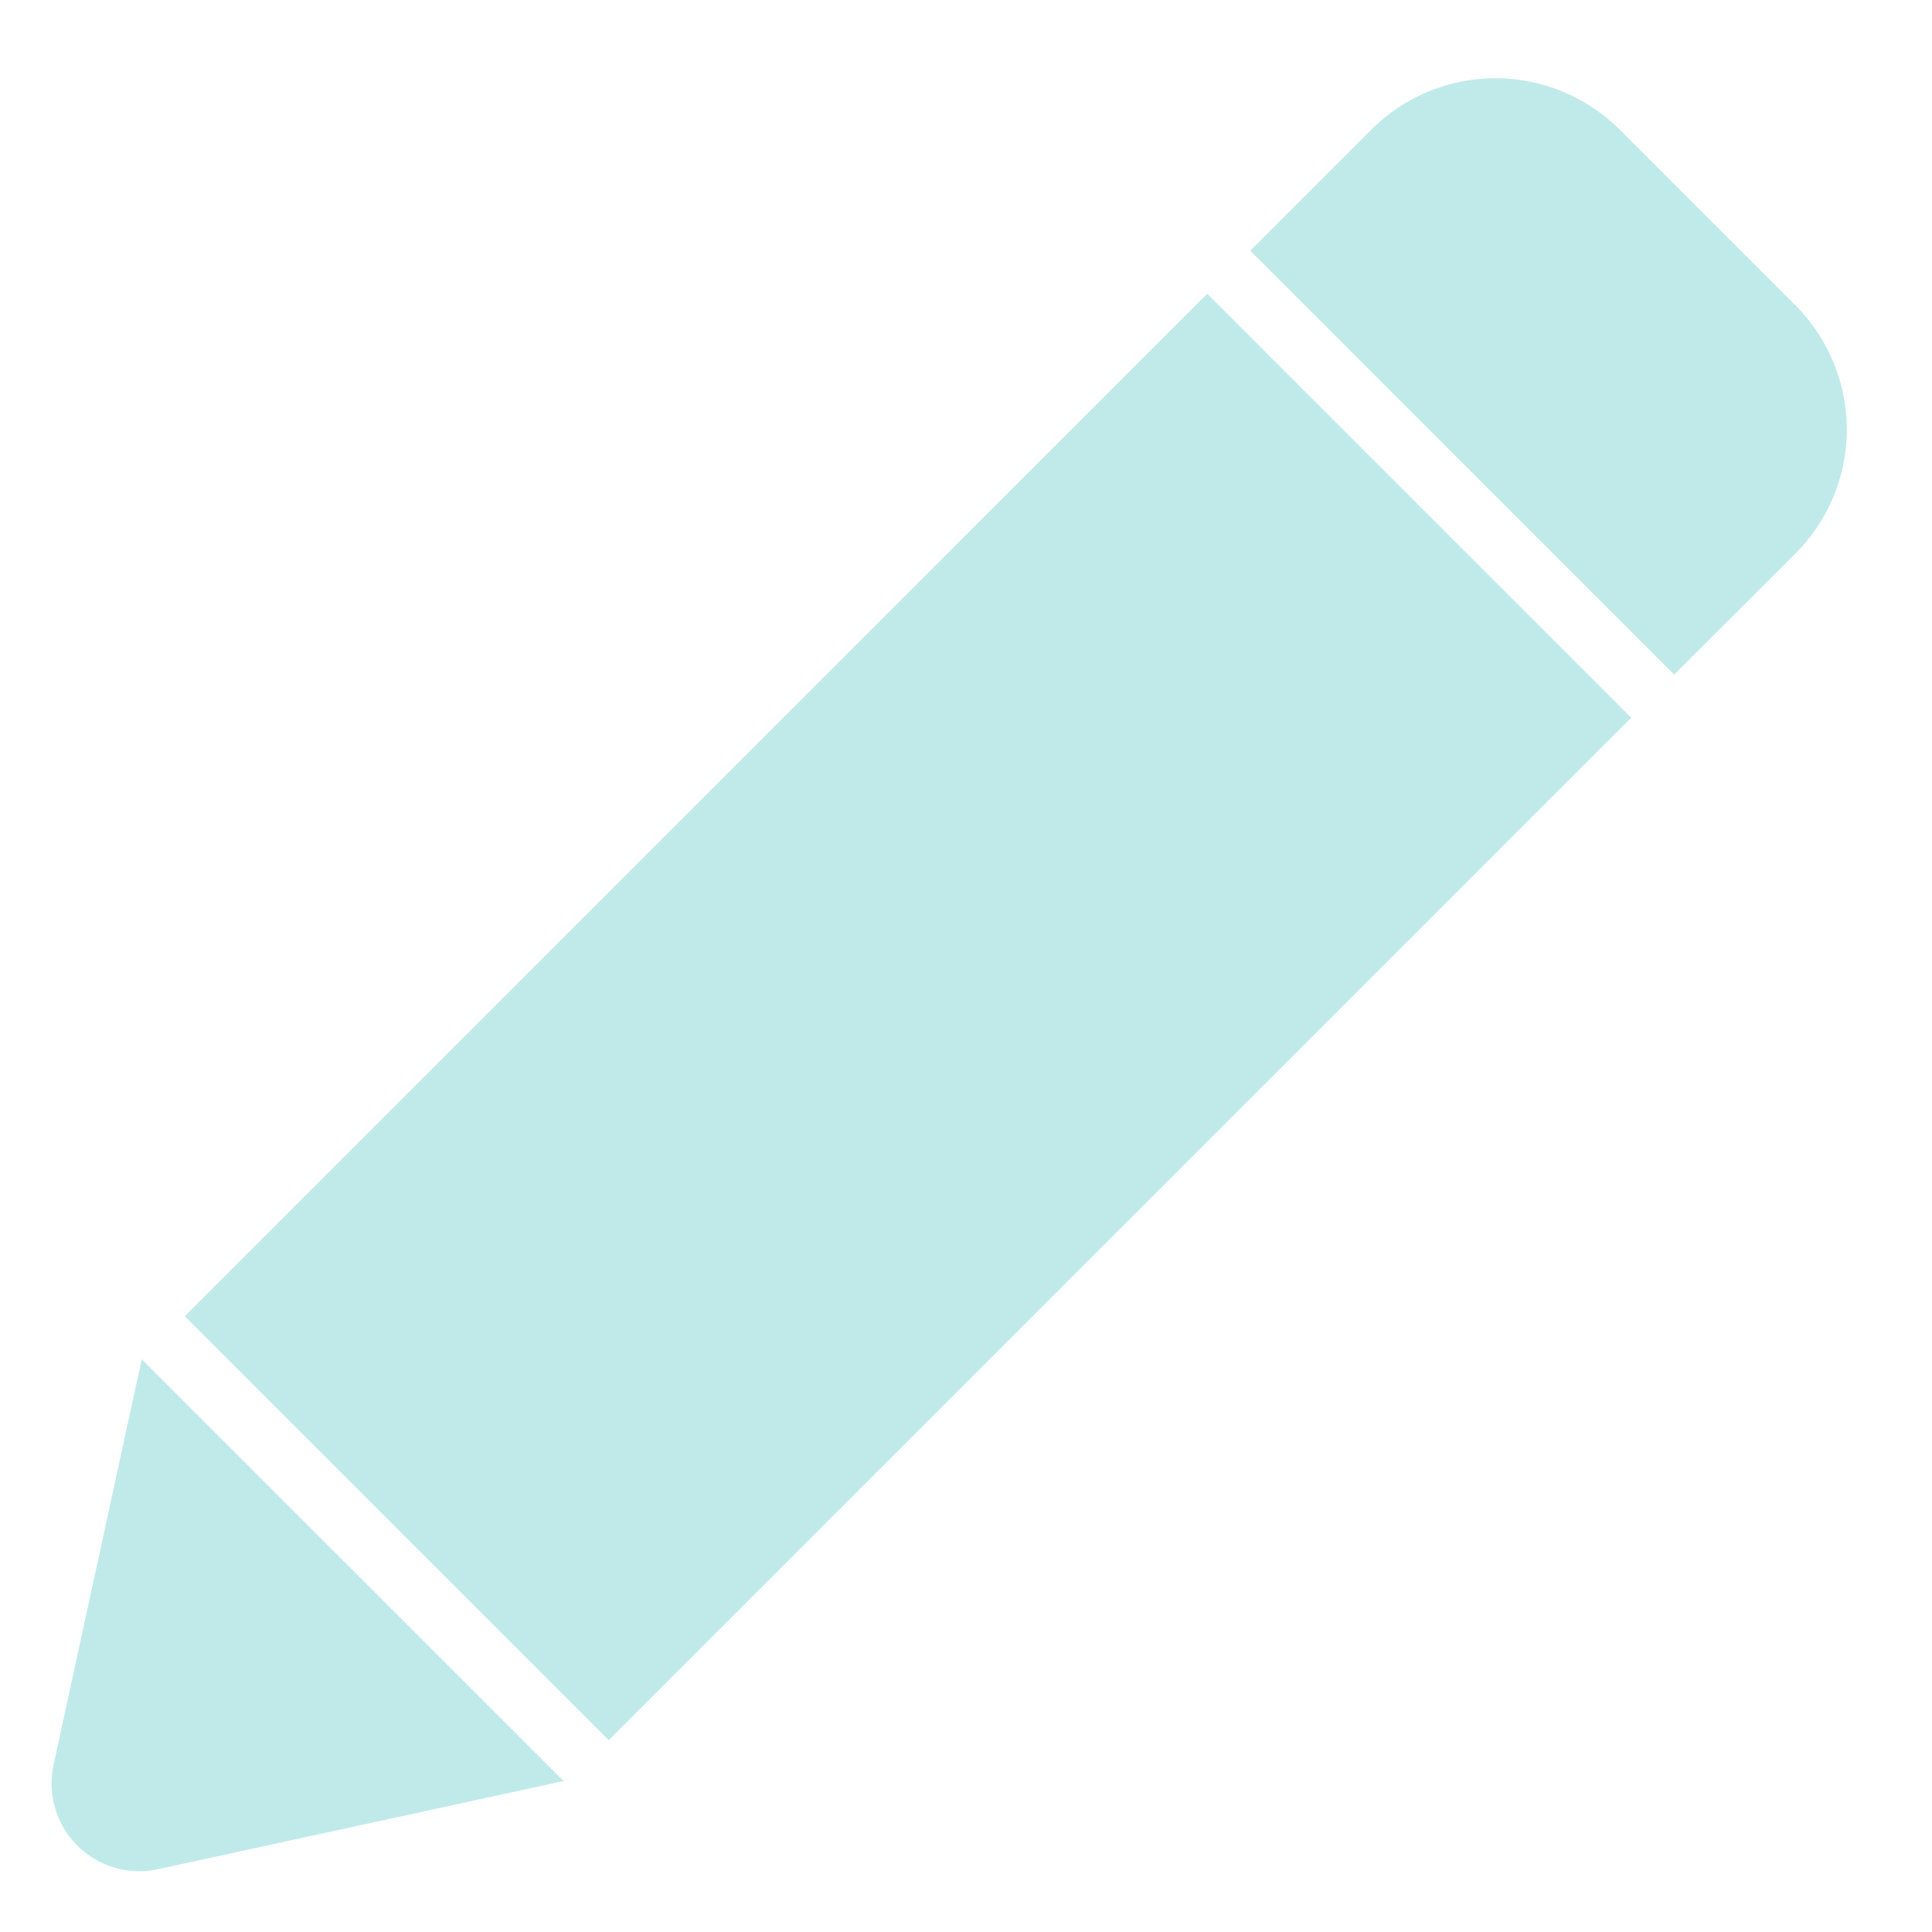 <svg xmlns="http://www.w3.org/2000/svg" width="22" height="22" viewBox="0 0 22 22">
    <g fill="#C0EAEA" fill-rule="evenodd">
        <path d="M13.747 3.345l4.828 4.828L6.932 19.816l-4.828-4.828zM18.444 1.477l2 2a2 2 0 0 1 0 2.828l-1.38 1.378-4.827-4.828 1.378-1.378a2 2 0 0 1 2.829 0zM1.8 21.285l4.618-1.004-4.804-4.803L.61 20.095a1 1 0 0 0 1.19 1.19z"/>
    </g>
</svg>
